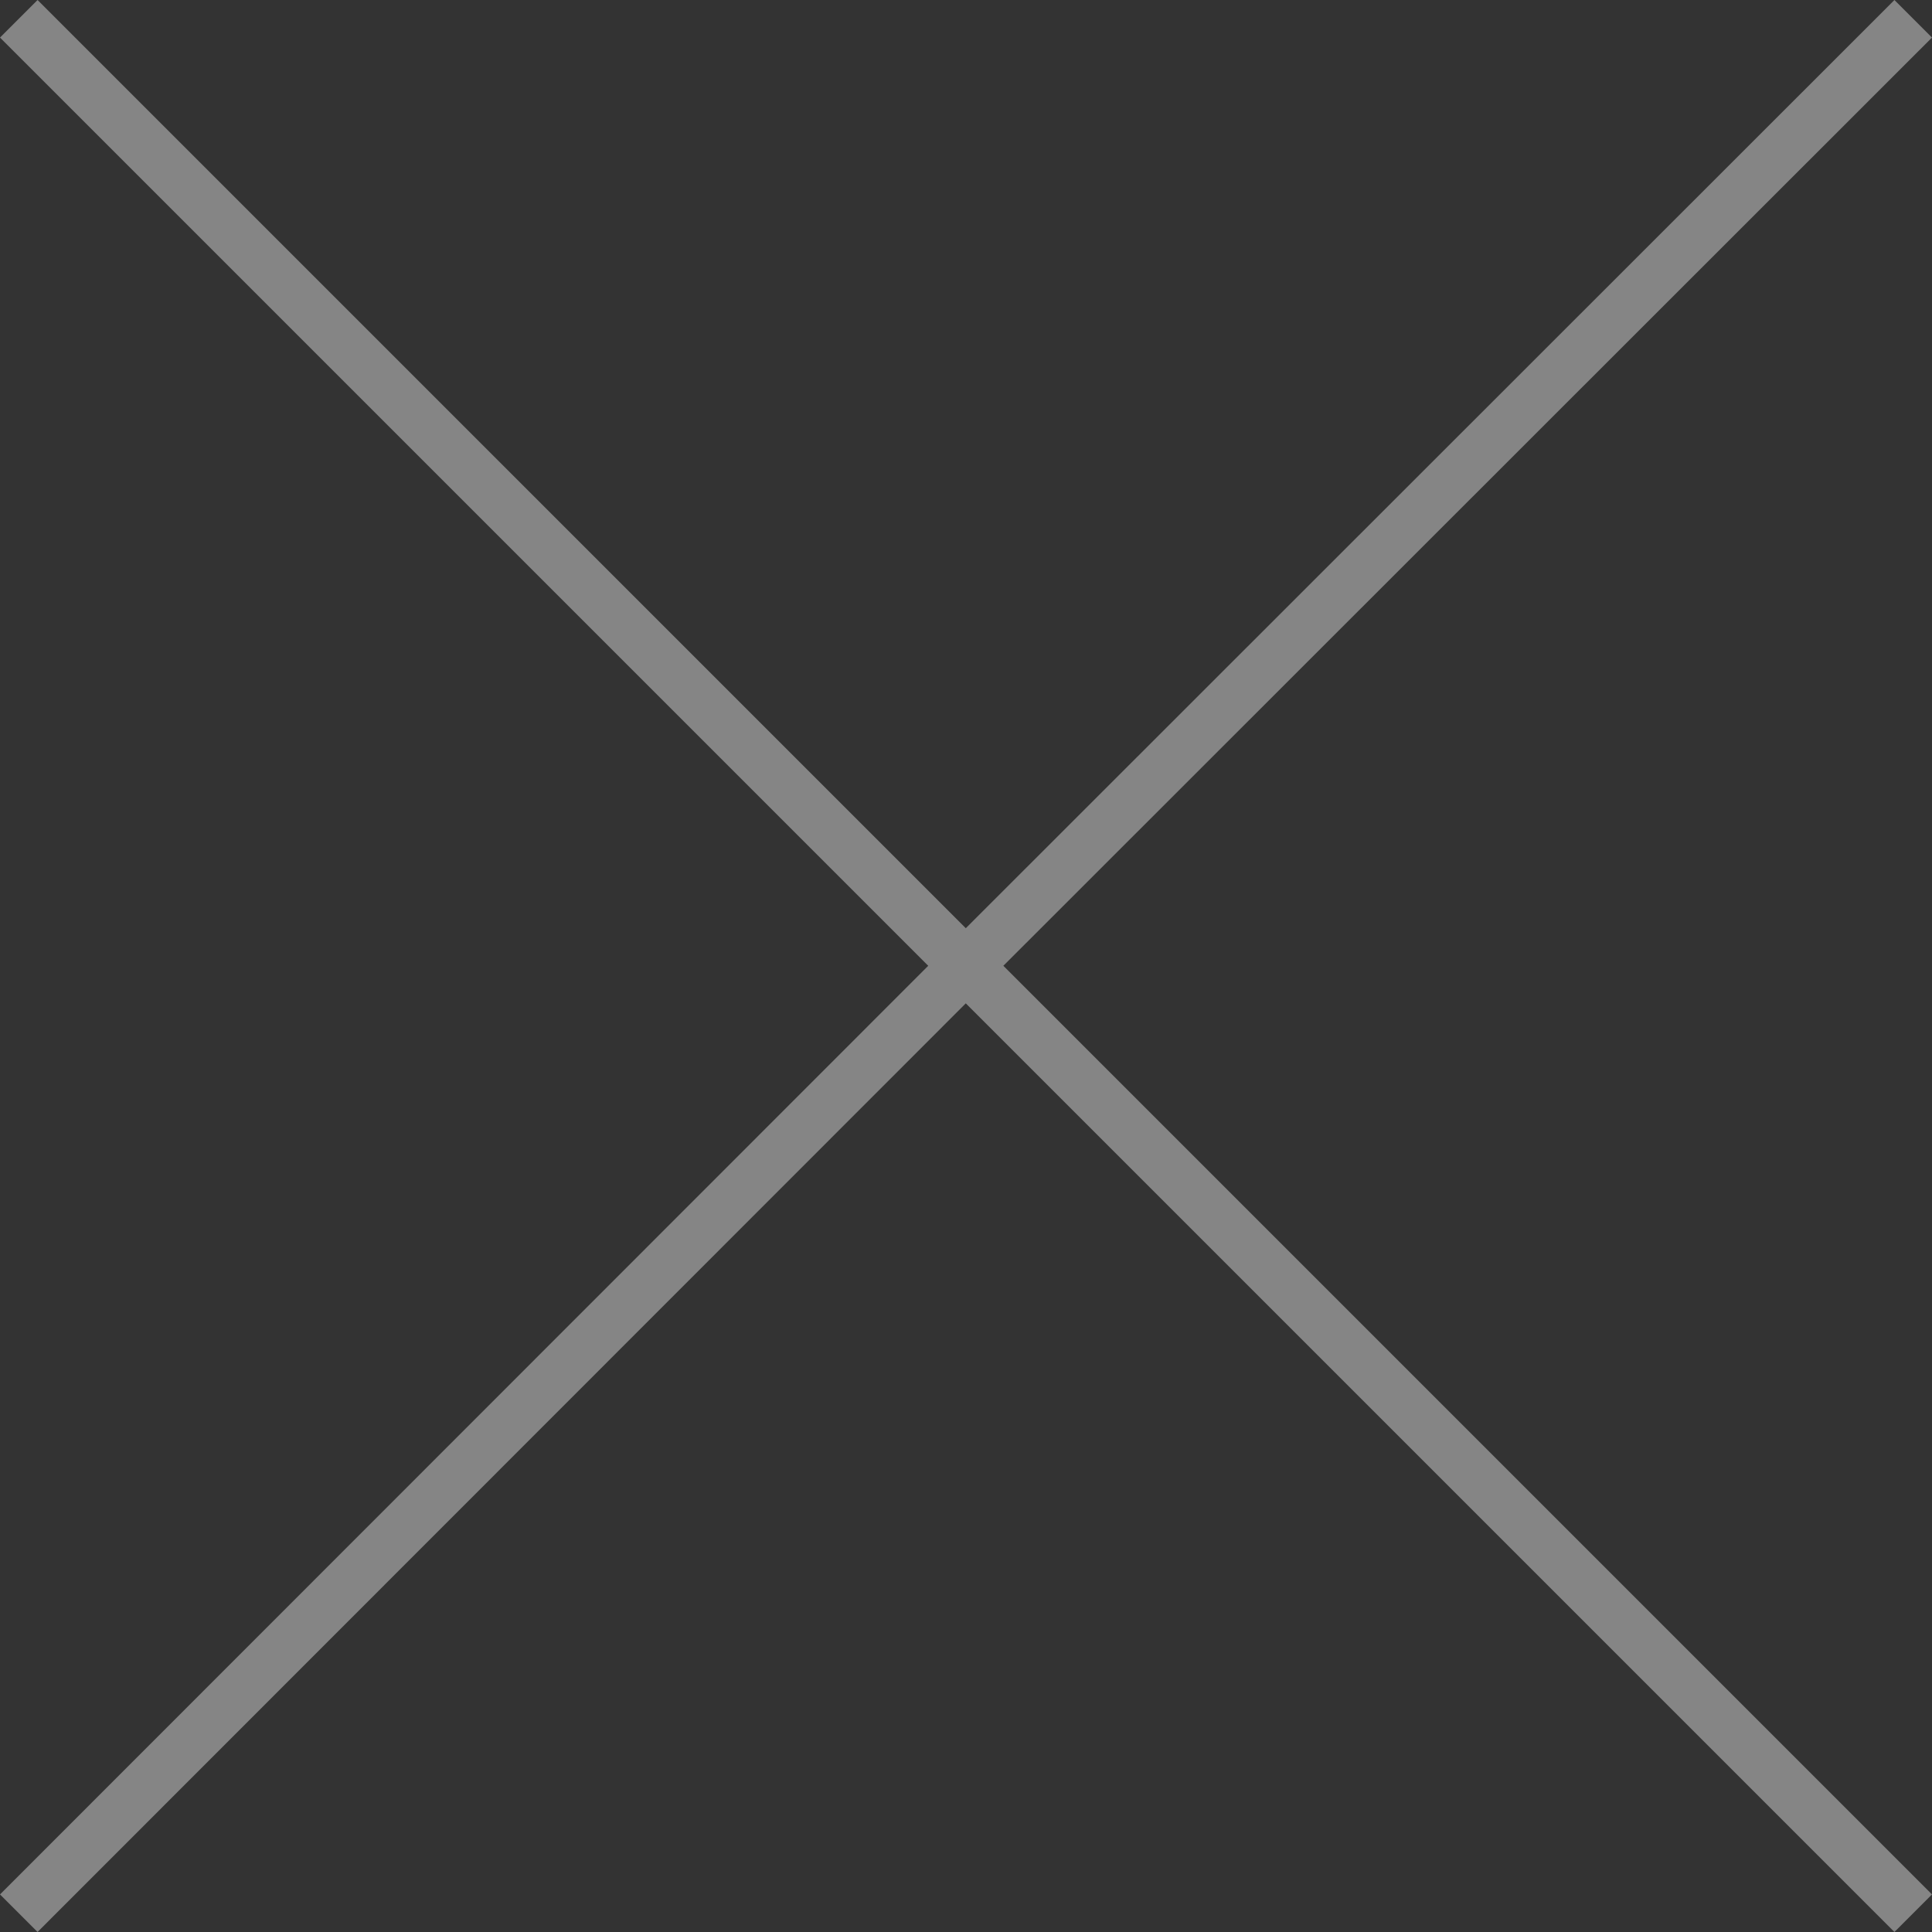 <svg width="18" height="18" viewBox="0 0 18 18" fill="none" xmlns="http://www.w3.org/2000/svg">
<rect x="0" y="0" width="18" height="18" fill="#333333" stroke="none"/>
<g clip-path="url(#clip0_218_781)">
<path d="M18 0.35L17.65 0L8.998 8.648L0.35 0L0 0.35L8.648 8.998L0 17.65L0.35 18L8.998 9.348L17.65 18L18 17.65L9.348 8.998L18 0.35Z" fill="white" fill-opacity="0.4"/>
</g>
<defs>
<clipPath id="clip0_218_781">
<rect width="18" height="18" fill="white"/>
</clipPath>
</defs>
</svg>
